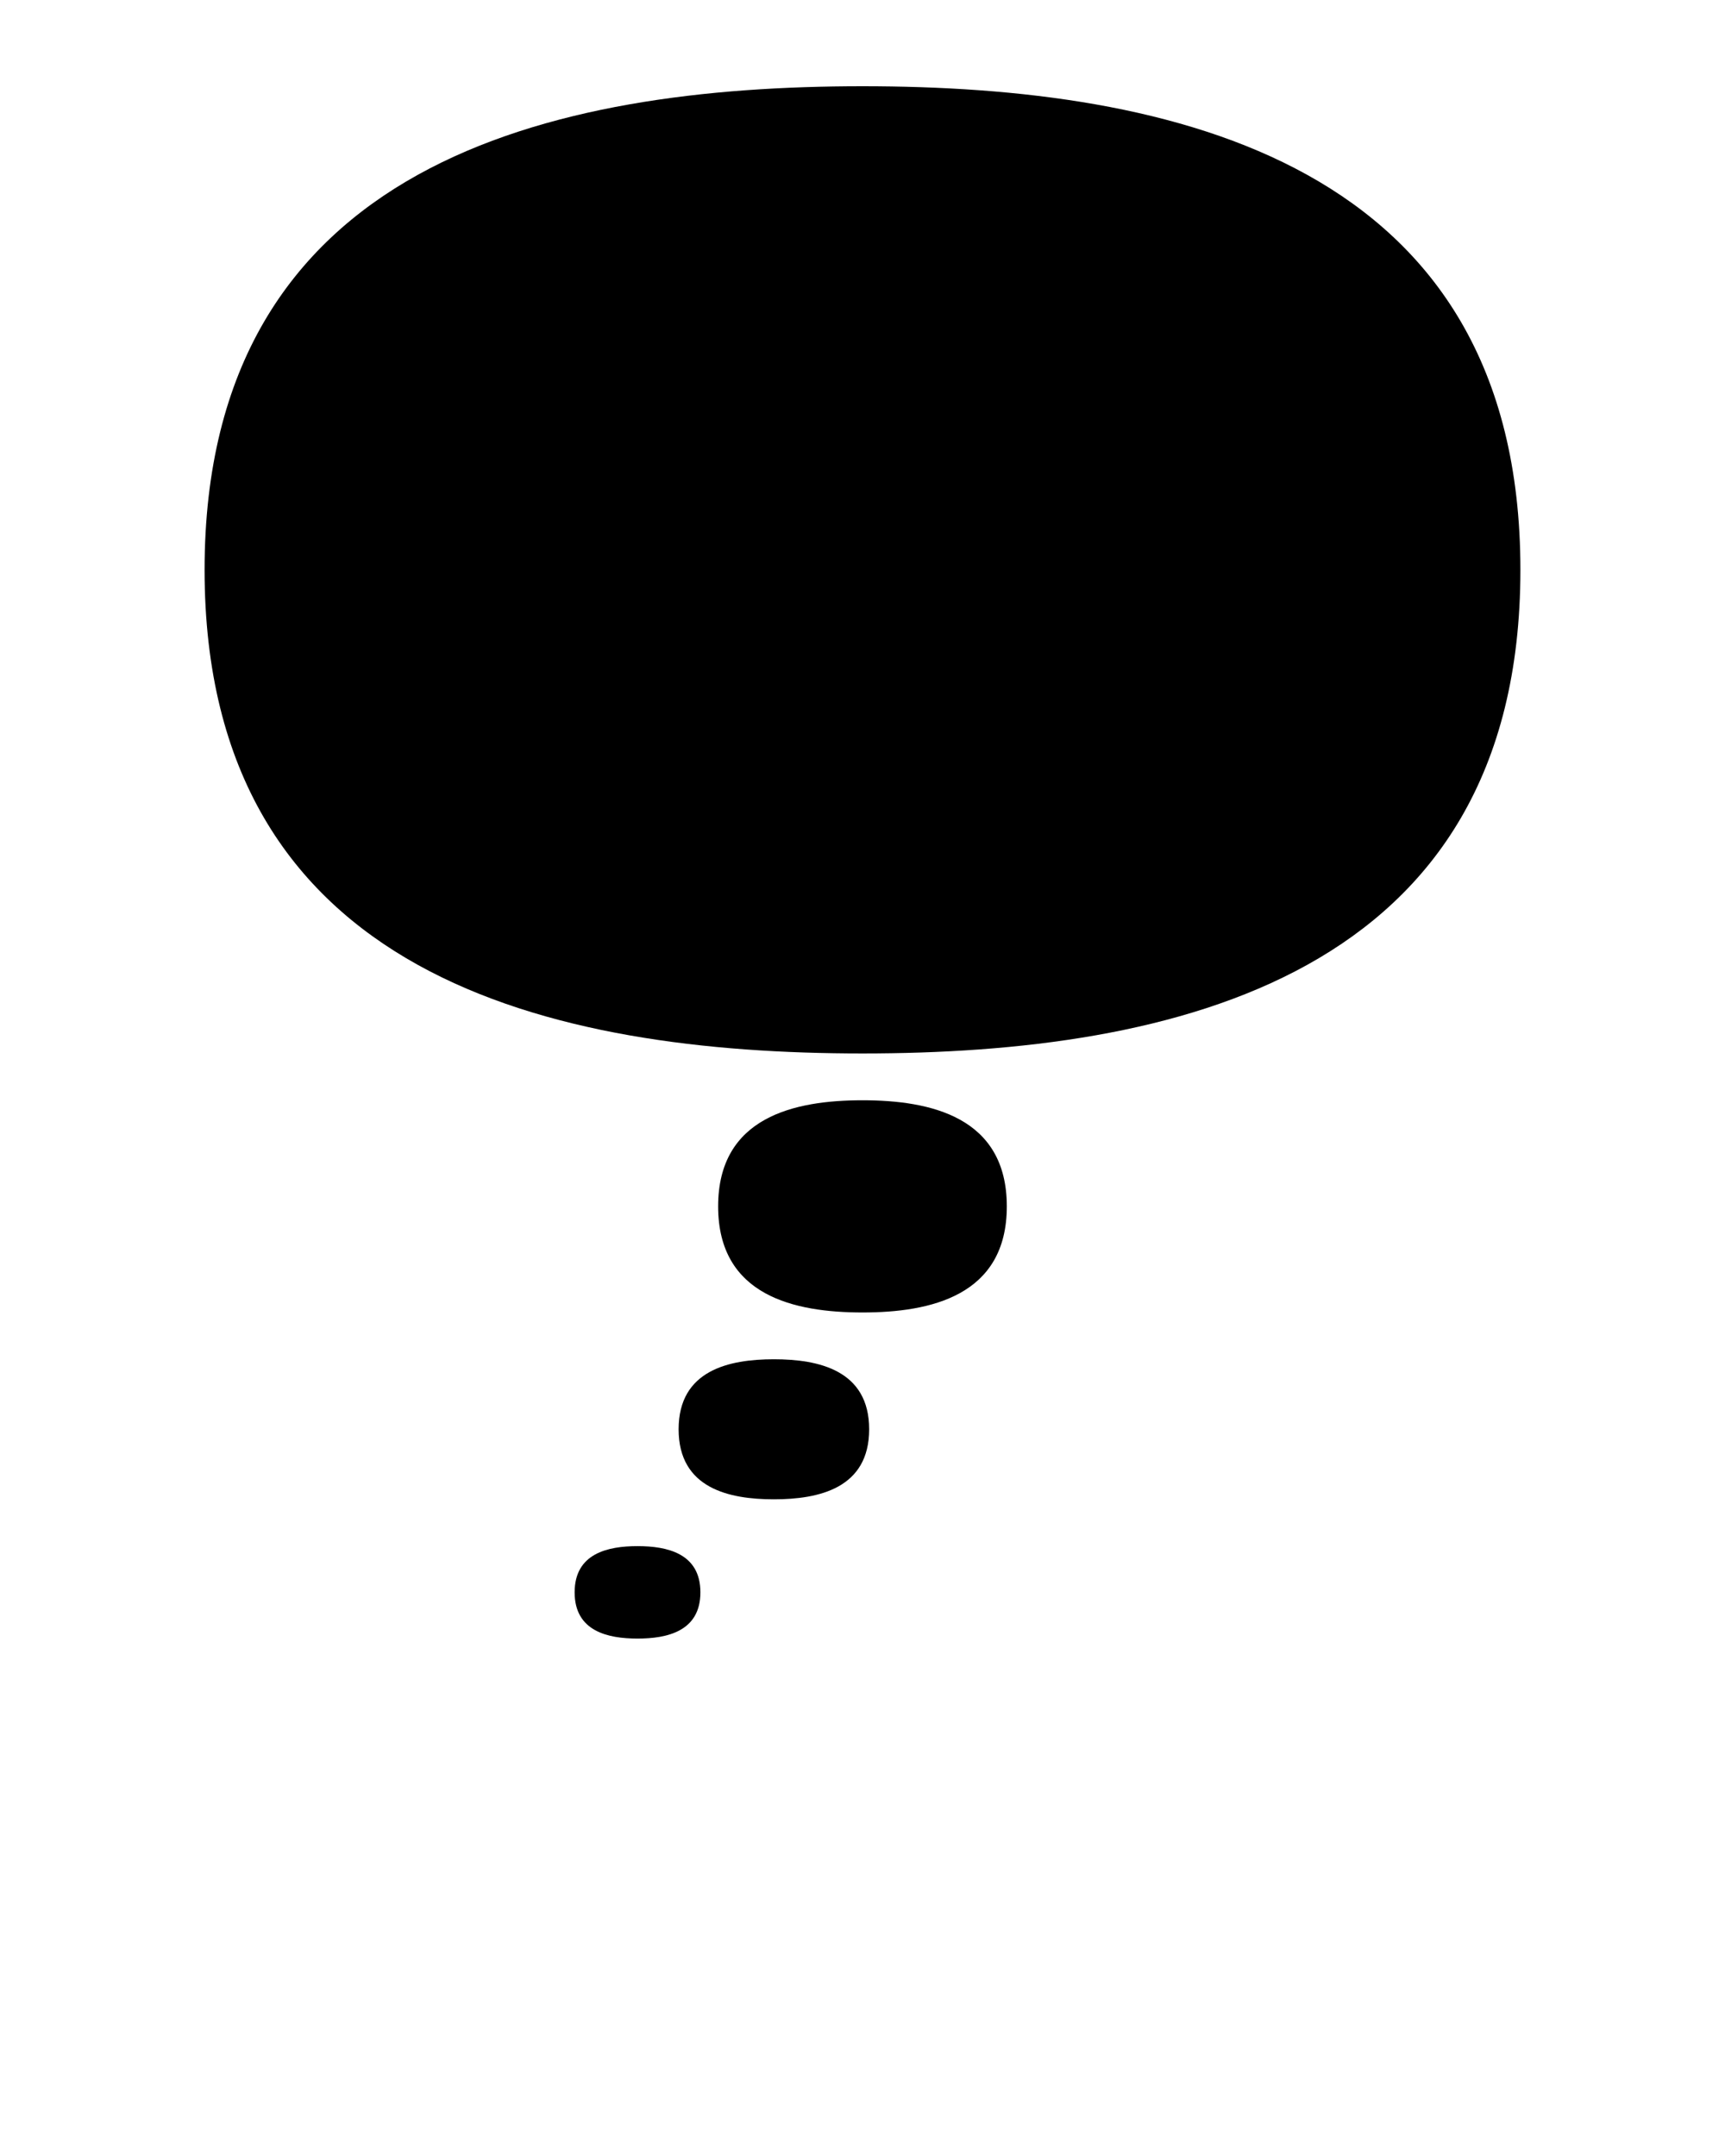 <svg xmlns:dc="http://purl.org/dc/elements/1.1/" xmlns:cc="http://creativecommons.org/ns#" xmlns:rdf="http://www.w3.org/1999/02/22-rdf-syntax-ns#" xmlns:svg="http://www.w3.org/2000/svg" xmlns="http://www.w3.org/2000/svg" xmlns:sodipodi="http://sodipodi.sourceforge.net/DTD/sodipodi-0.dtd" xmlns:inkscape="http://www.inkscape.org/namespaces/inkscape" viewBox="0 0 100 125" version="1.1" x="0px" y="0px"><g transform="translate(0,-952.362)"><path style="color:#000000;clip-rule:nonzero;display:inline;overflow:visible;visibility:visible;opacity:1;isolation:auto;mix-blend-mode:normal;color-interpolation:sRGB;color-interpolation-filters:linearRGB;solid-color:#000000;solid-opacity:1;fill:#000000;fill-opacity:1;fill-rule:nonzero;stroke:none;stroke-width:12.5;stroke-linecap:round;stroke-linejoin:miter;stroke-miterlimit:4;stroke-dasharray:none;stroke-dashoffset:0;stroke-opacity:1;marker:none;color-rendering:auto;image-rendering:auto;shape-rendering:auto;text-rendering:auto;enable-background:accumulate" d="m 50,957.362 c -17.903,0 -38.14,4.356 -38.14,28.039 0,23.682 20.237,28.038 38.14,28.038 17.903,0 38.139,-4.355 38.139,-28.038 0,-23.682 -20.236,-28.039 -38.139,-28.039 z m 0,58.791 c -3.927,0 -8.369,0.956 -8.369,6.152 0,5.197 4.442,6.151 8.369,6.151 3.928,0 8.366,-0.955 8.366,-6.151 0,-5.196 -4.438,-6.152 -8.366,-6.152 z m -5.138,15.016 c -2.592,0 -5.522,0.63 -5.522,4.06 0,3.43 2.93,4.06 5.522,4.06 2.593,0 5.524,-0.629 5.524,-4.06 0,-3.429 -2.931,-4.06 -5.524,-4.06 z m -7.905,10.834 c -1.71,0 -3.645,0.415 -3.645,2.679 0,2.264 1.934,2.681 3.645,2.681 1.711,0 3.646,-0.417 3.646,-2.681 0,-2.264 -1.934,-2.679 -3.646,-2.679 z"/></g></svg>